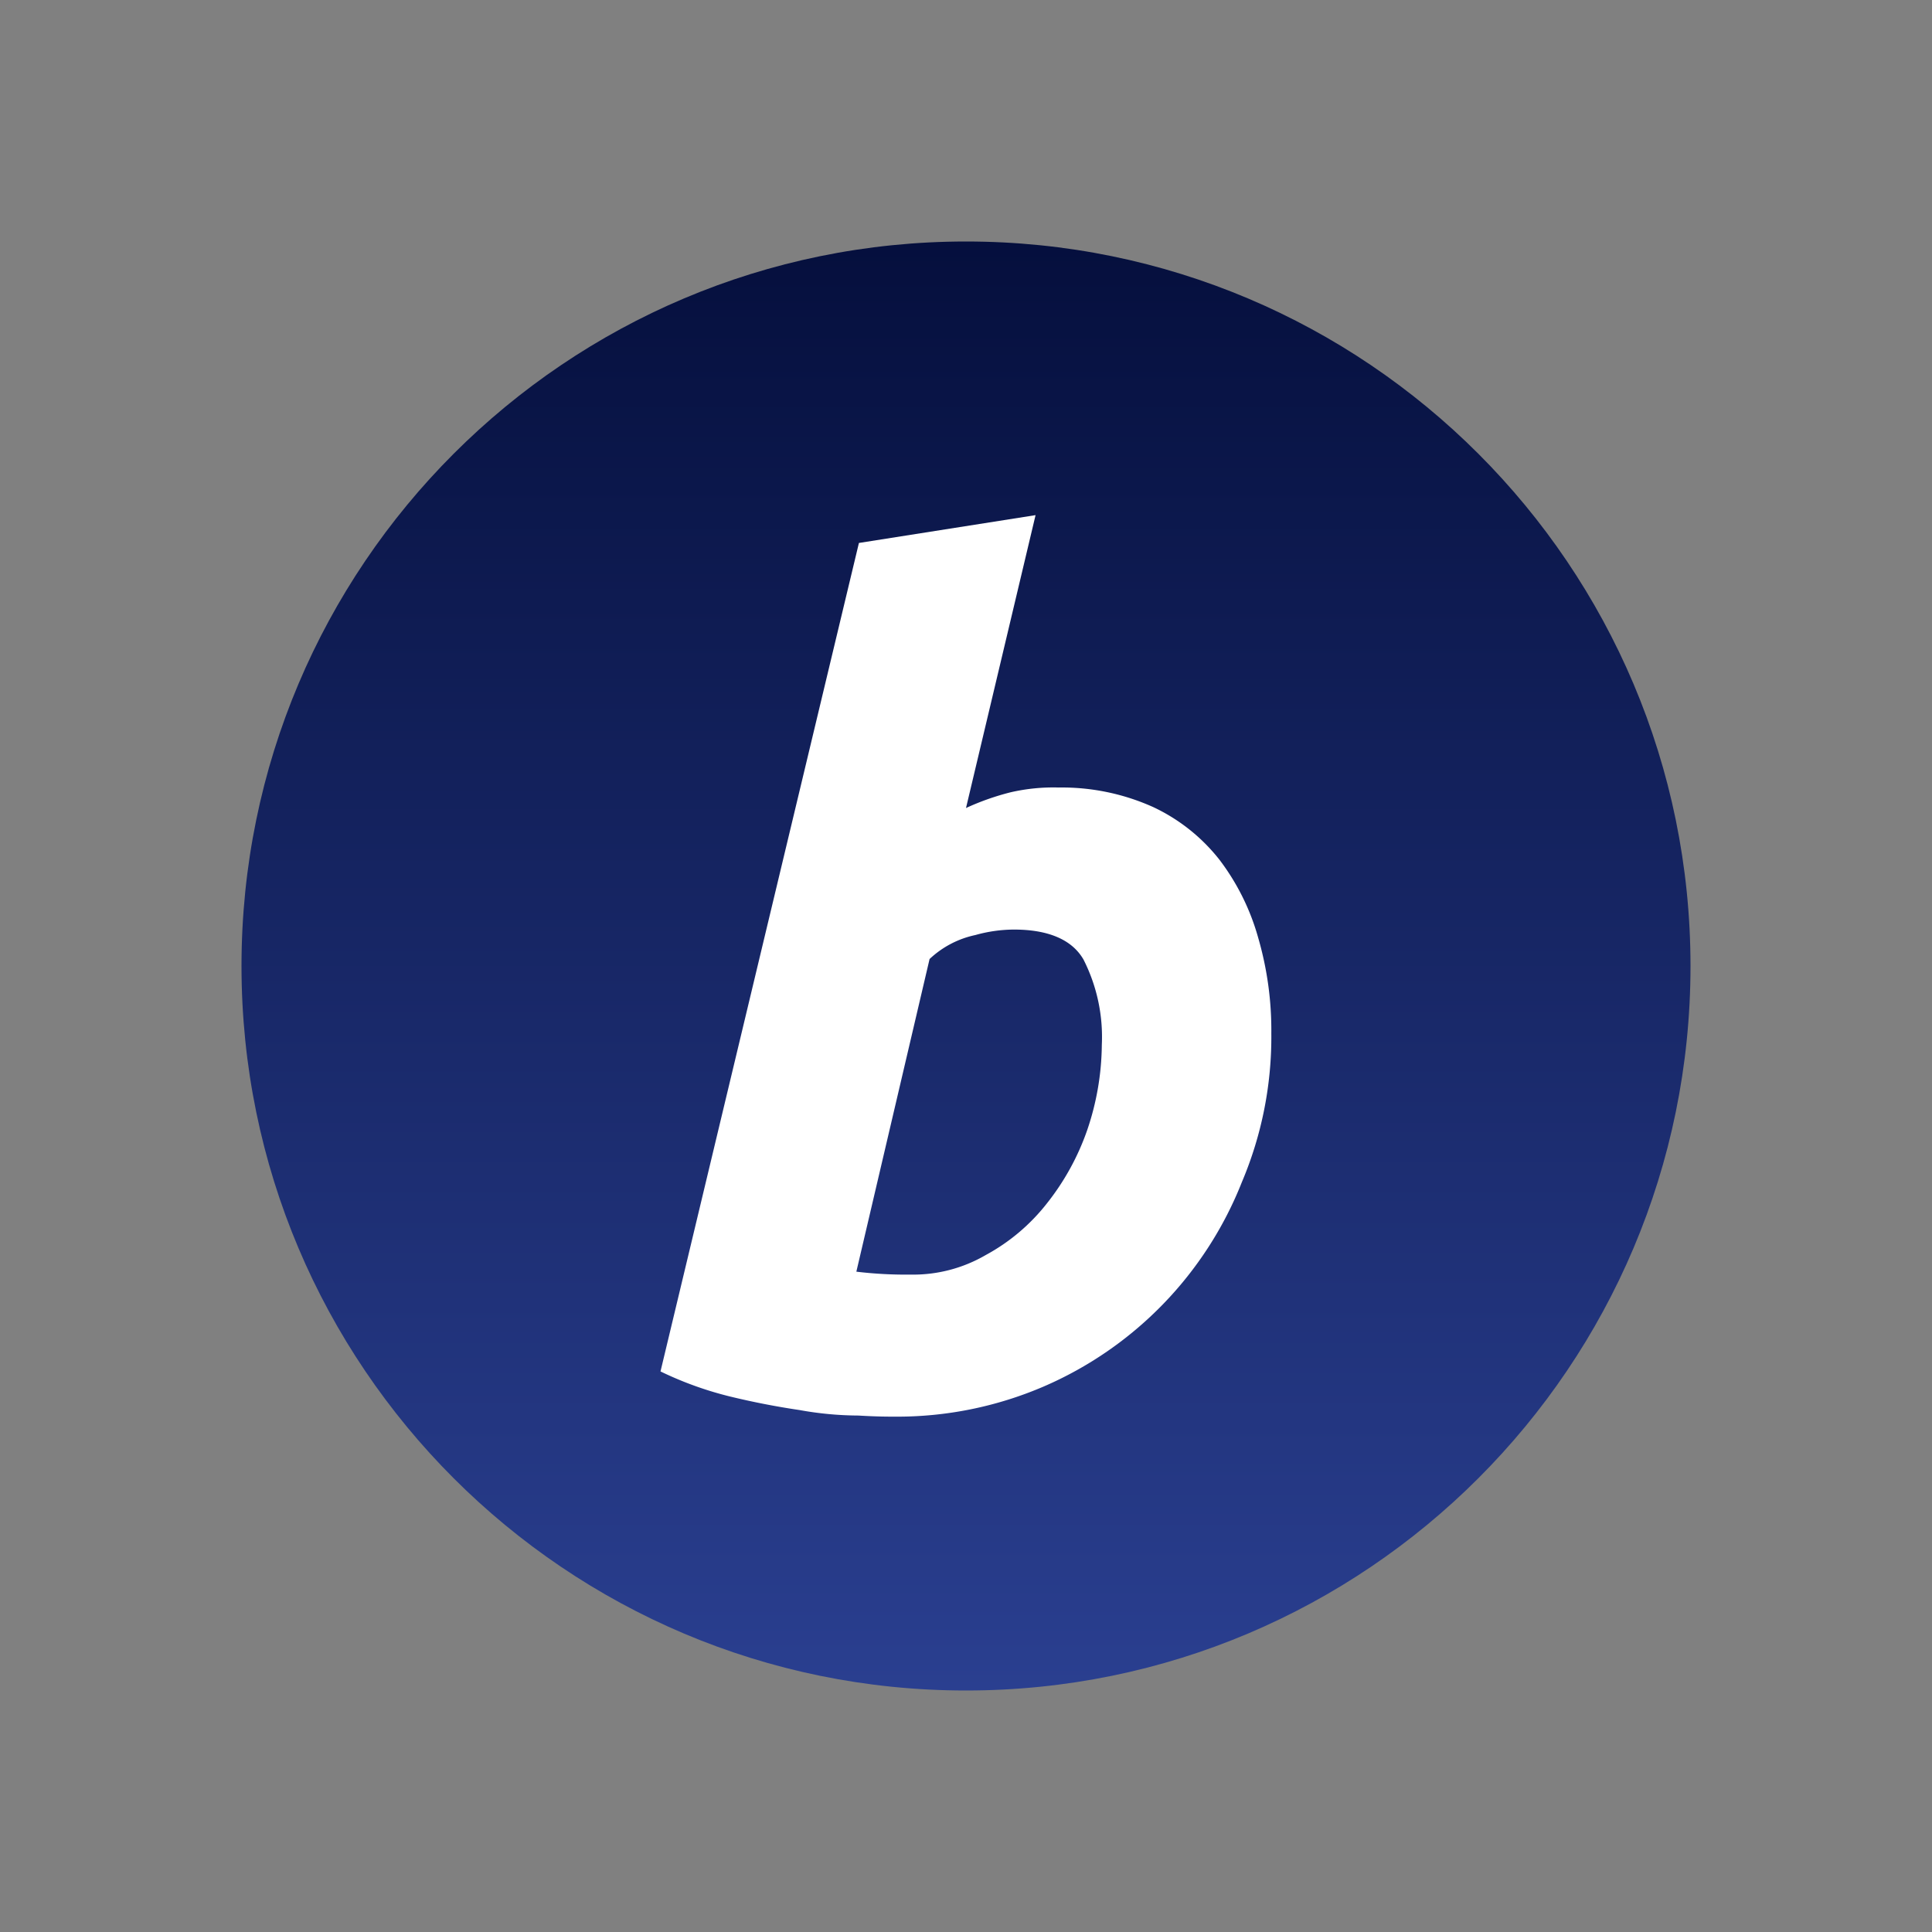 <svg xmlns="http://www.w3.org/2000/svg" viewBox="0 0 200 200"><rect x="0" y="0" width="200" height="200" fill="#808080" stroke="none"/><path fill="url(#a)" d="M100 175c41.421 0 75-33.579 75-75s-33.579-75-75-75-75 33.579-75 75 33.579 75 75 75"/><path fill="#fff" d="M109.588 81.523a23 23 0 0 1 9.797 2.028 18.95 18.95 0 0 1 6.859 5.457 24 24 0 0 1 3.999 8.053 34.3 34.3 0 0 1 1.364 9.911 38.5 38.5 0 0 1-3.051 15.405 38.44 38.44 0 0 1-20.541 21.166 38.4 38.4 0 0 1-15.367 3.108c-.72 0-1.895 0-3.79-.114a35 35 0 0 1-6.083-.568 80 80 0 0 1-7.2-1.403 36.3 36.3 0 0 1-7.2-2.596l20.54-85.763 18.286-2.88L100 83.646a26.5 26.5 0 0 1 4.624-1.63 19.7 19.7 0 0 1 4.964-.493m-15.31 50.423a14.93 14.93 0 0 0 7.769-2.027 20.3 20.3 0 0 0 6.328-5.344 25.8 25.8 0 0 0 4.169-7.579 28 28 0 0 0 1.516-8.831 17.7 17.7 0 0 0-1.895-8.83c-1.231-2.141-3.79-3.107-7.2-3.107a15 15 0 0 0-3.999.568 9.9 9.9 0 0 0-4.737 2.482l-7.58 32.365a43 43 0 0 0 5.628.303Z"/><defs><linearGradient id="a" x1="100" x2="100" y1="175" y2="25" gradientUnits="userSpaceOnUse"><stop stop-color="#2A3F90"/><stop offset="1" stop-color="#050F3D"/></linearGradient></defs></svg>